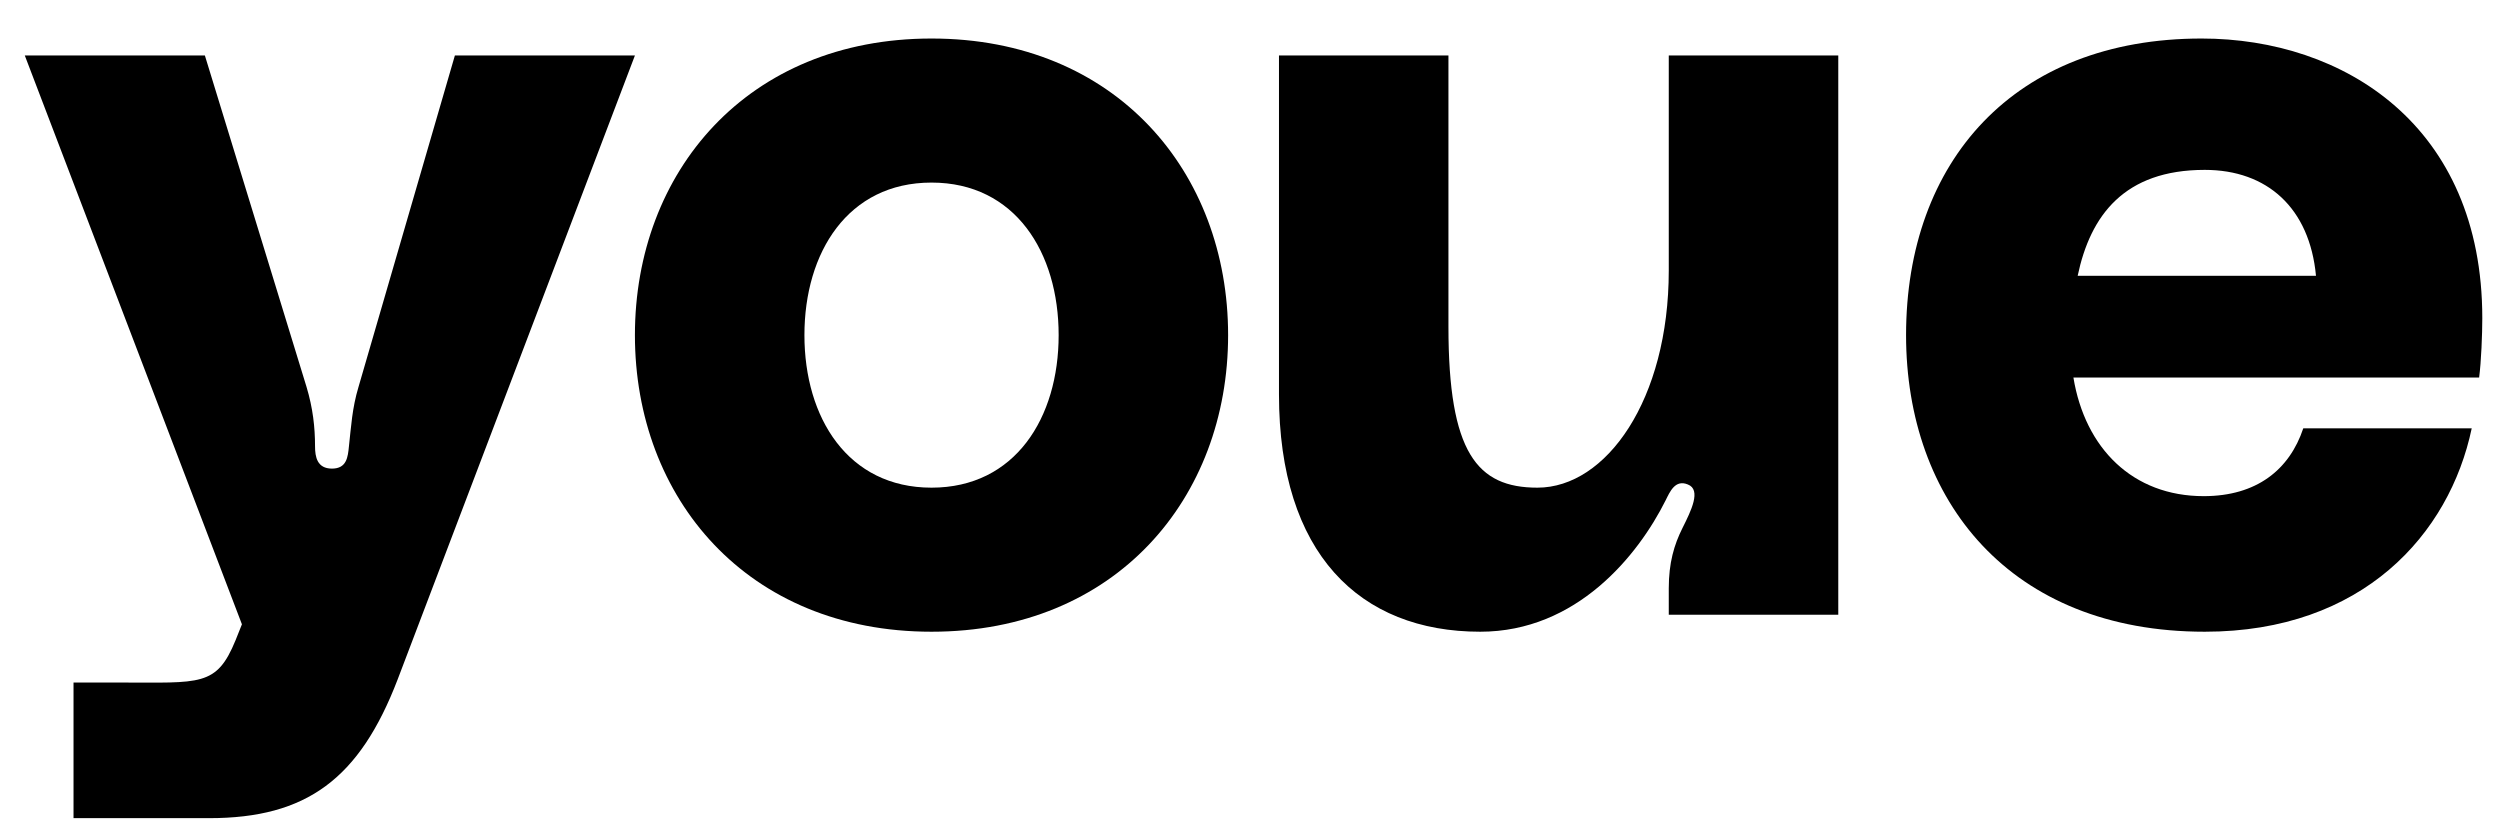 <svg xmlns="http://www.w3.org/2000/svg" version="1.1" xmlns:xlink="http://www.w3.org/1999/xlink" xmlns:svgjs="http://svgjs.com/svgjs" width="61px" height="20px"><svg width="61px" height="20px" viewBox="0 0 61 20" version="1.1" xmlns="http://www.w3.org/2000/svg" xmlns:xlink="http://www.w3.org/1999/xlink">
    <title>youe</title>
    <g id="SvgjsG1007" stroke="none" stroke-width="1" fill="none" fill-rule="evenodd">
        <g id="SvgjsG1006" transform="translate(-354, -52)" fill="#000000" fill-rule="nonzero">
            <g id="SvgjsG1005" transform="translate(335, 35)">
                <g id="SvgjsG1004" transform="translate(19.605, 17.94)">
                    <path d="M0,0.414 L5.298,14.293 L5.143,14.681 C4.678,15.818 4.29,15.714 2.326,15.714 L1.189,15.714 L1.189,19.023 L4.497,19.023 C6.875,19.023 8.167,18.066 9.098,15.637 L14.887,0.414 L10.494,0.414 L8.142,8.503 C7.986,9.02 7.961,9.486 7.909,9.951 C7.883,10.209 7.857,10.494 7.495,10.494 C7.134,10.494 7.082,10.209 7.082,9.951 C7.082,9.486 7.03,9.02 6.875,8.503 L4.394,0.414 L0,0.414 Z" id="SvgjsPath1003"></path>
                    <path d="M22.124,0 C17.627,0 14.887,3.257 14.887,7.237 C14.887,11.217 17.627,14.474 22.124,14.474 C26.622,14.474 29.361,11.217 29.361,7.237 C29.361,3.257 26.622,0 22.124,0 Z M22.124,10.959 C20.082,10.959 19.023,9.253 19.023,7.237 C19.023,5.221 20.082,3.515 22.124,3.515 C24.166,3.515 25.226,5.221 25.226,7.237 C25.226,9.253 24.166,10.959 22.124,10.959 Z" id="SvgjsPath1002"></path>
                    <path d="M35.513,14.474 C37.865,14.474 39.364,12.613 40.036,11.269 C40.139,11.062 40.268,10.752 40.578,10.881 C40.914,11.01 40.656,11.527 40.449,11.941 C40.242,12.354 40.113,12.794 40.113,13.414 L40.113,14.06 L44.249,14.06 L44.249,0.414 L40.113,0.414 L40.113,5.66 C40.113,8.814 38.588,10.959 36.908,10.959 C35.435,10.959 34.737,10.106 34.737,7.03 L34.737,0.414 L30.602,0.414 L30.602,8.684 C30.602,12.561 32.566,14.474 35.513,14.474 Z" id="SvgjsPath1001"></path>
                    <path d="M59.963,6.823 C59.963,2.119 56.577,0 53.114,0 C48.539,0 45.903,2.998 45.903,7.237 C45.903,11.269 48.436,14.474 53.191,14.474 C57.042,14.474 59.162,12.096 59.705,9.511 L55.595,9.511 C55.259,10.519 54.458,11.166 53.166,11.166 C51.434,11.166 50.271,10.002 49.986,8.271 L59.886,8.271 C59.937,7.883 59.963,7.211 59.963,6.823 Z M53.191,3.205 C54.716,3.205 55.75,4.135 55.905,5.79 L50.09,5.79 C50.4,4.316 51.227,3.205 53.191,3.205 Z" id="SvgjsPath1000"></path>
                </g>
            </g>
        </g>
    </g>
</svg><style>@media (prefers-color-scheme: light) { :root { filter: none; } }
</style></svg>